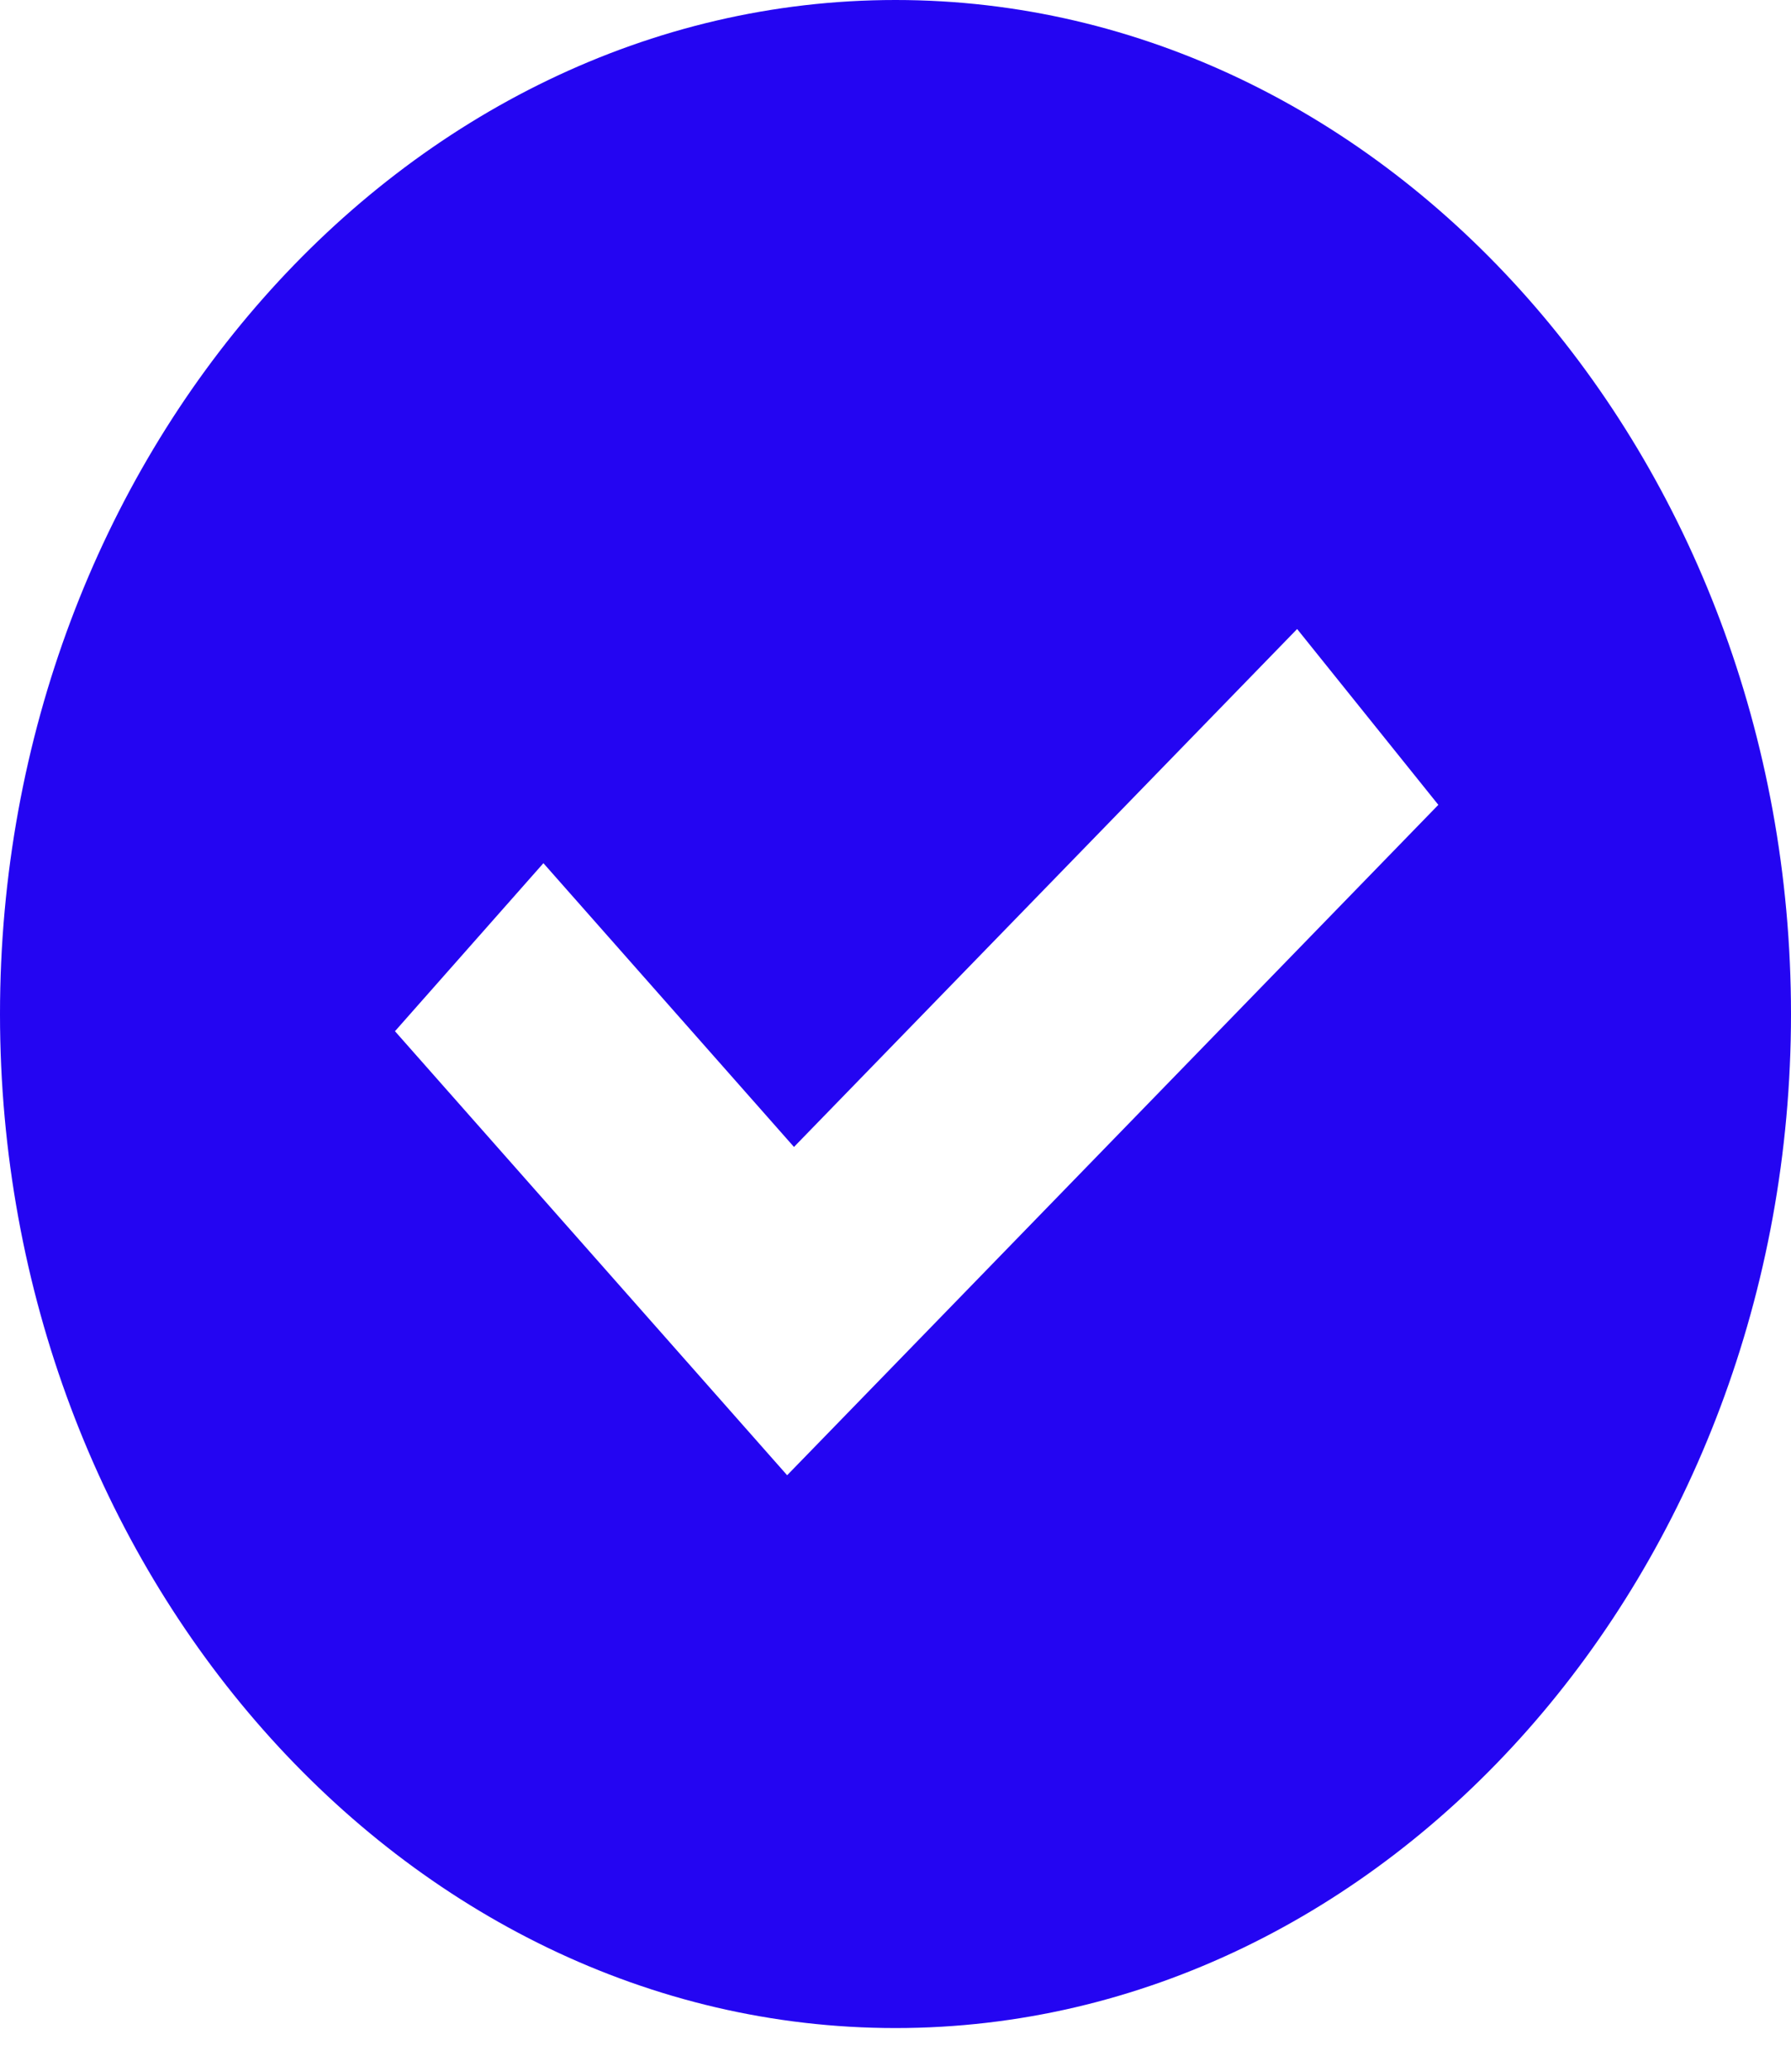 <svg width="32" height="37" viewBox="0 0 32 37" fill="none" xmlns="http://www.w3.org/2000/svg">
<path d="M16 0C7.212 0 0 8.163 0 18.11C0 28.057 7.212 36.22 16 36.22C24.788 36.22 32 28.057 32 18.11C32 8.163 24.788 0 16 0ZM14.064 26.347L7.057 18.417L9.709 15.416L14.186 20.484L23.176 11.234L25.699 14.374L14.064 26.347Z" fill="#2405F2"/>
</svg>
